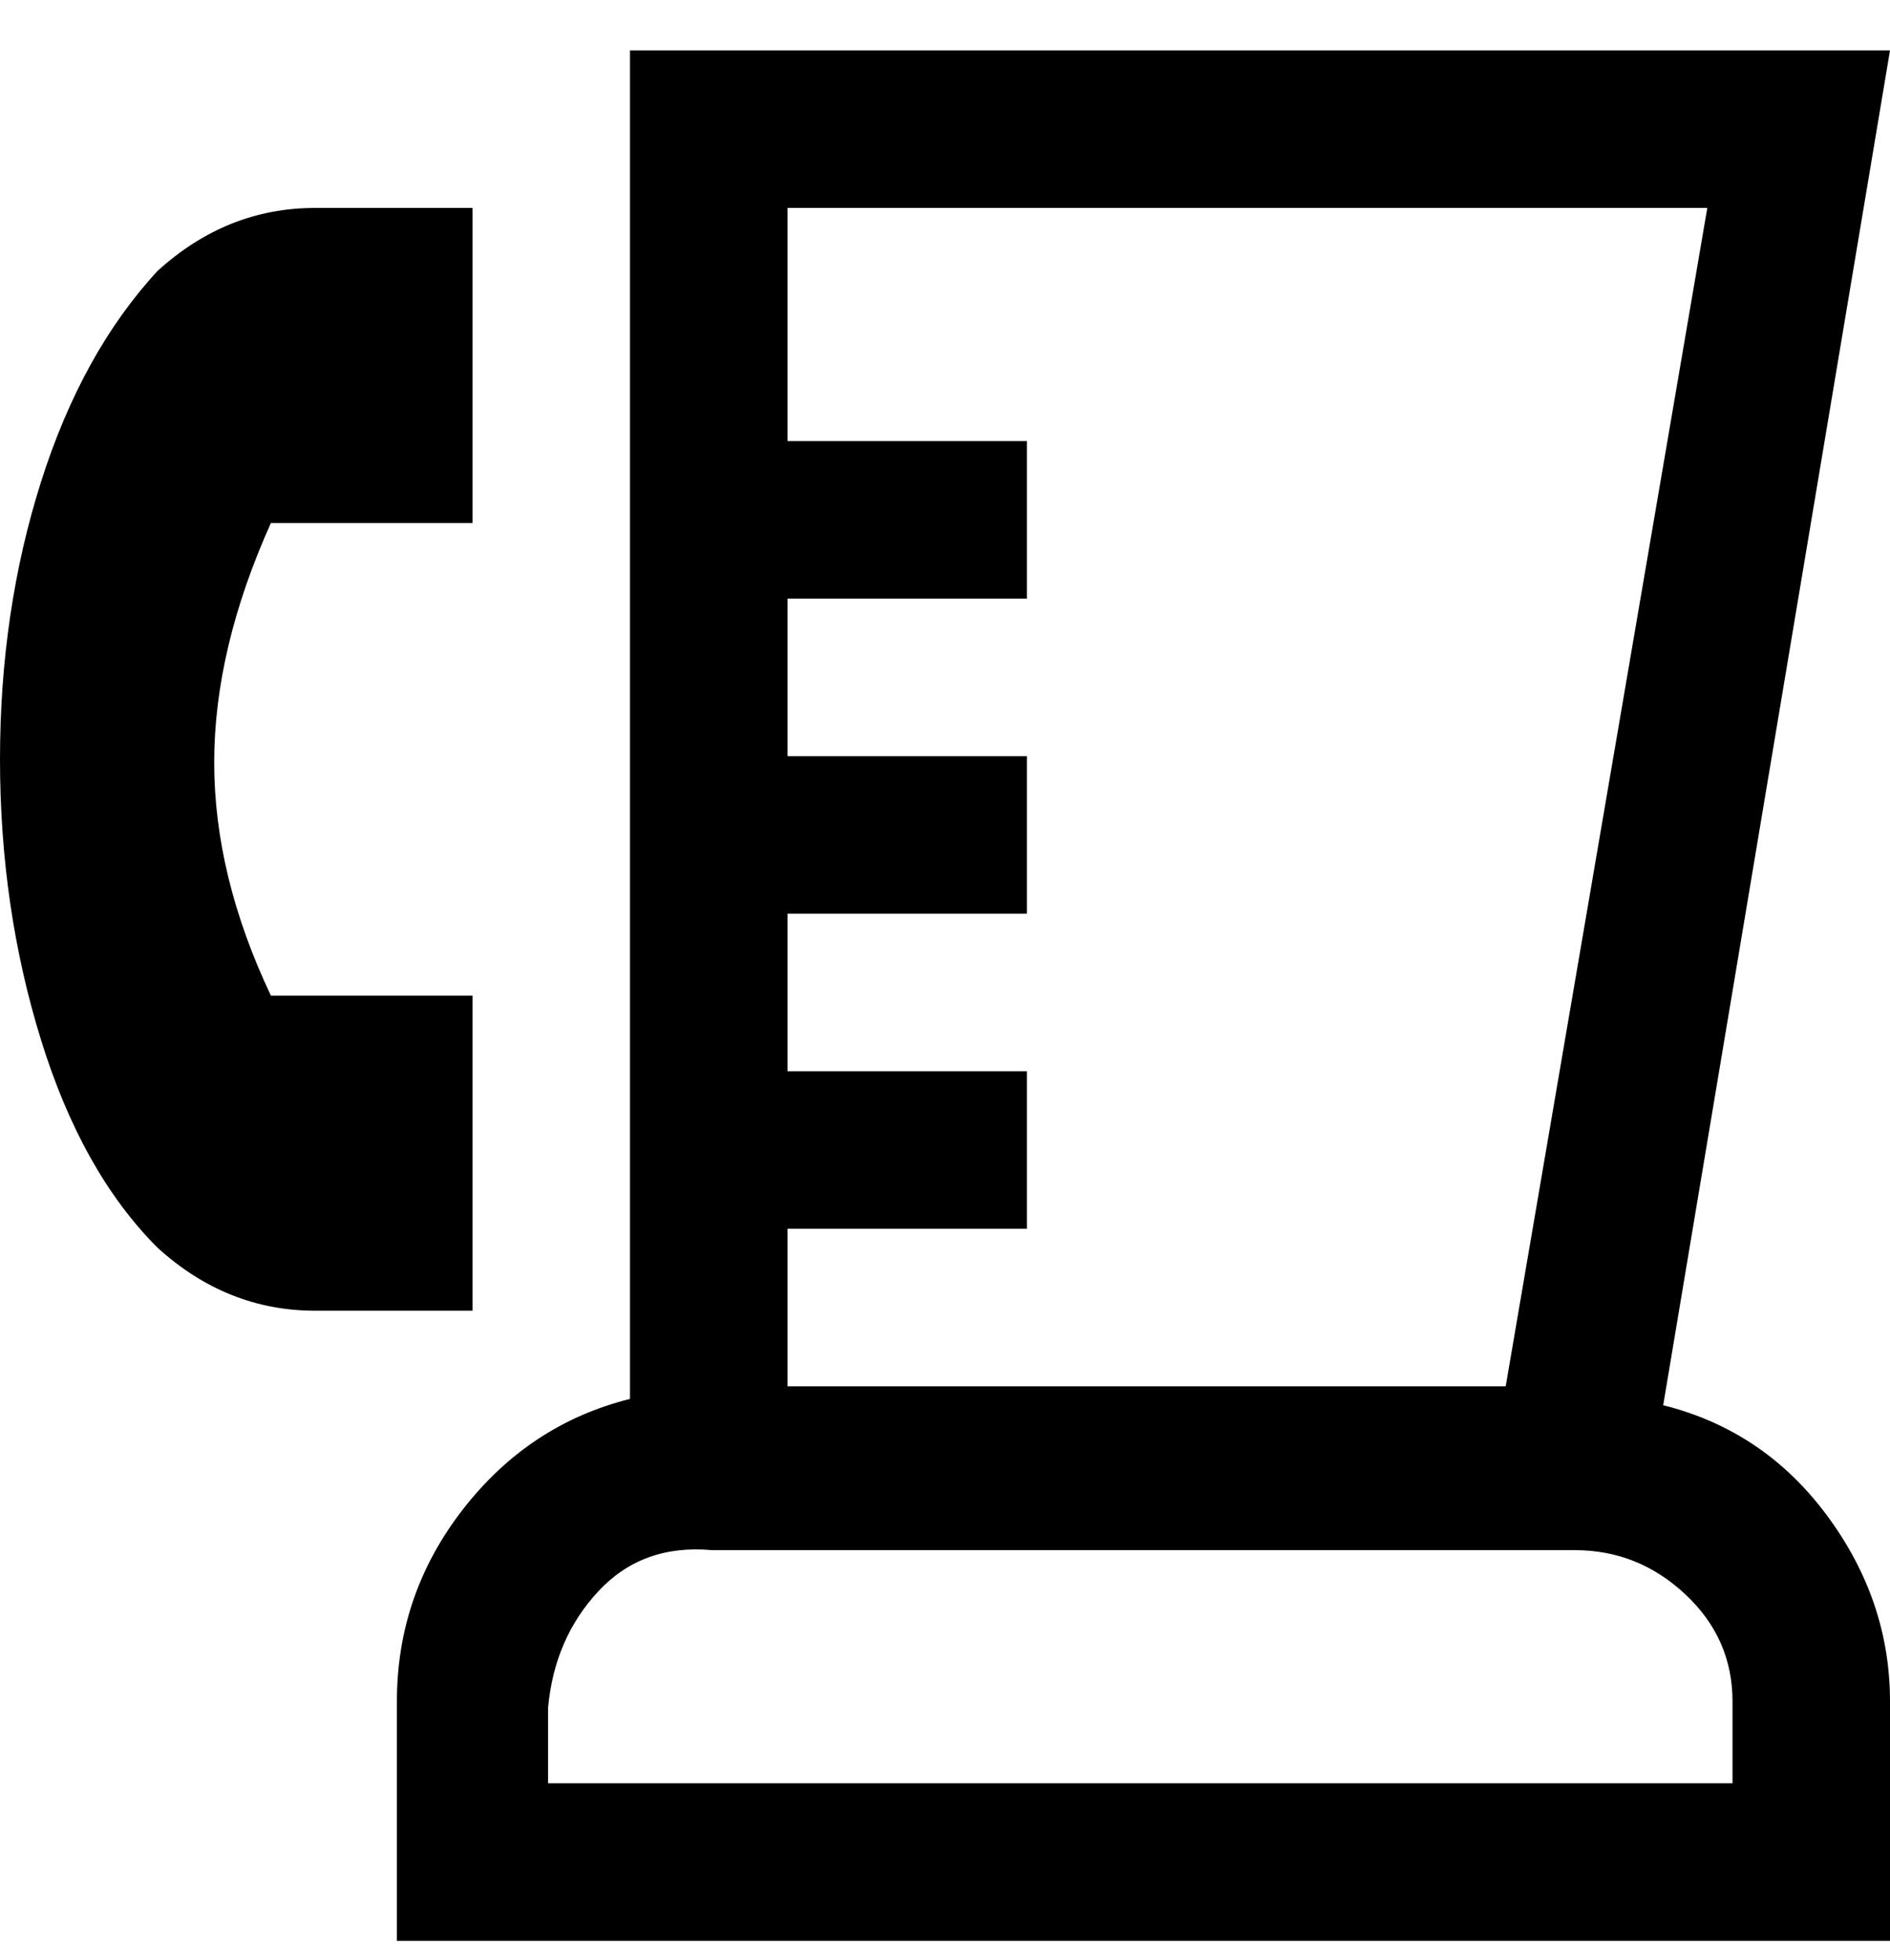 <svg viewBox="0 0 300 311" xmlns="http://www.w3.org/2000/svg"><path d="M75 208H50q-14 0-25-10-12-12-18.5-33T0 120.5q0-23.5 6.5-44T25 43q11-10 25-10h25v50H43q-9 20-9 38t9 37h32v50zm225 62v38H63v-38q0-17 10.5-30.5T100 222V8h200l-36 215q16 4 26 17.5t10 29.5zM125 33v37h38v25h-38v25h38v25h-38v25h38v25h-38v25h114l32-187H125zm150 237q0-10-7.5-17t-17.5-7H113q-11-1-18 6.5T87 271v12h188v-13z"/></svg>